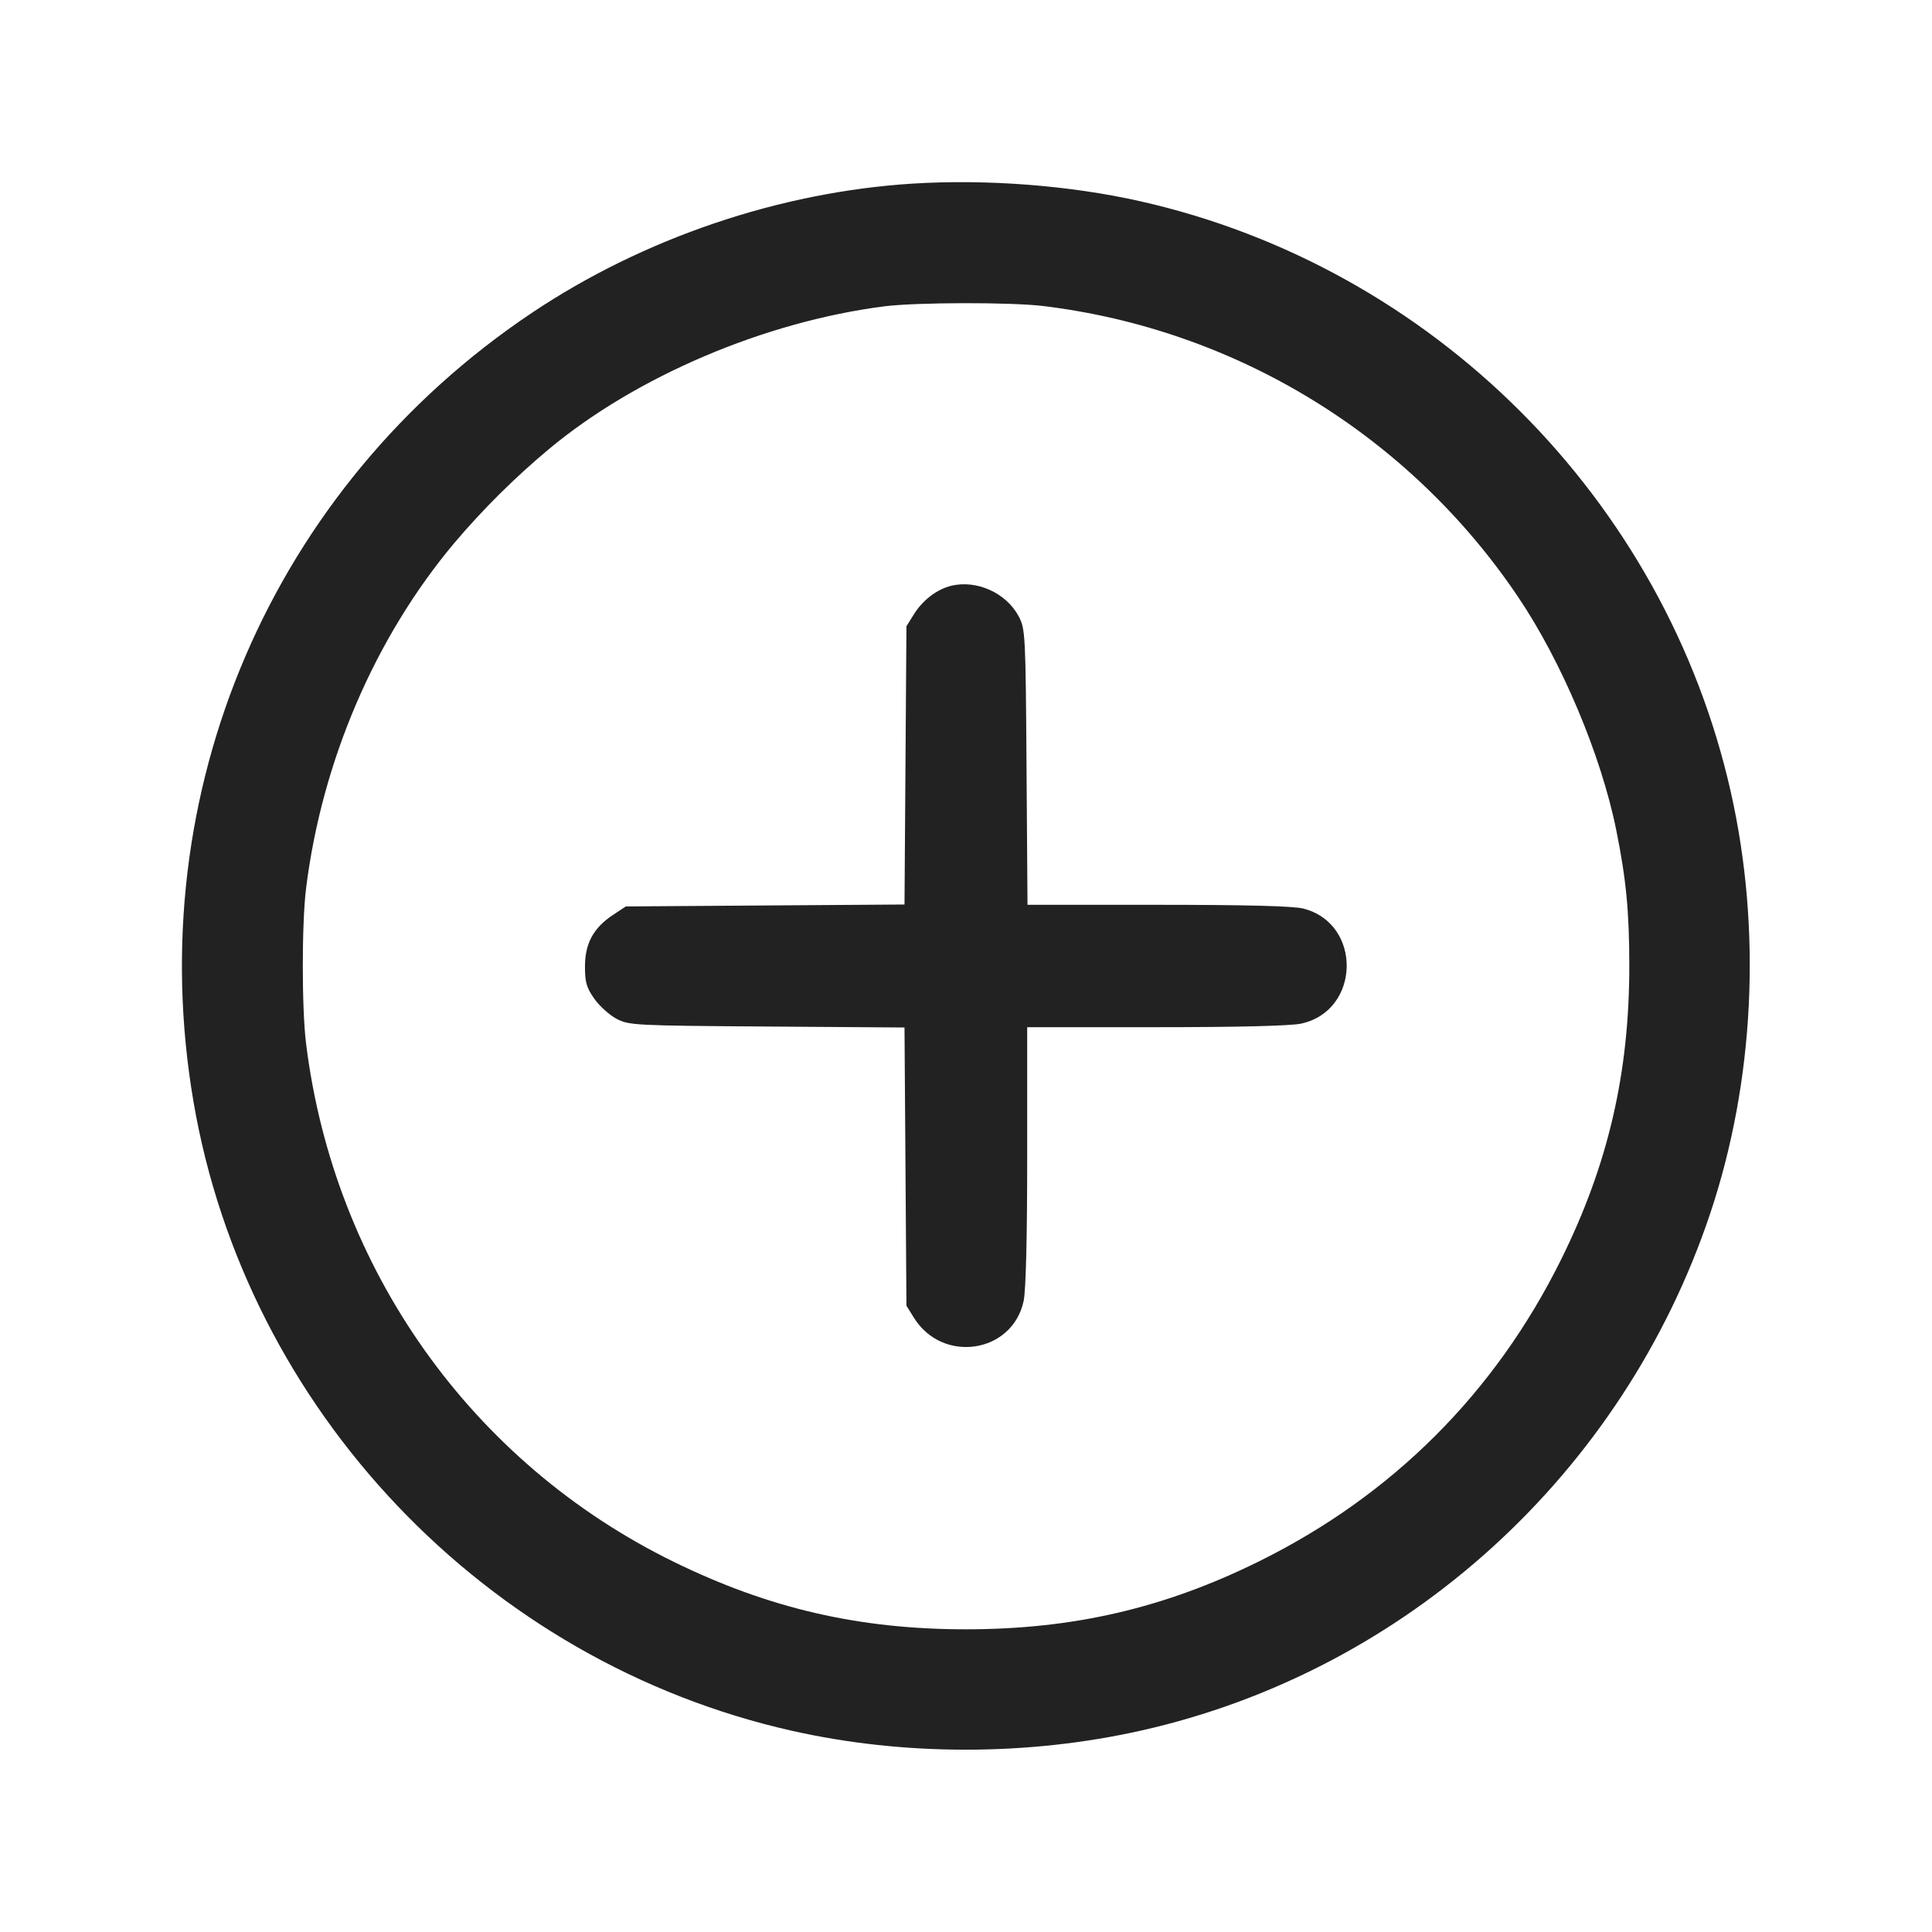 <svg width="64" height="64" viewBox="0 0 64 64" fill="none" xmlns="http://www.w3.org/2000/svg">
<path fill-rule="evenodd" clip-rule="evenodd" d="M30.24 6.082C25.83 6.358 21.325 7.885 17.629 10.357C9.004 16.127 4.662 26.232 6.407 36.48C8.148 46.703 16.087 55.052 26.24 57.336C29.955 58.172 34.054 58.169 37.803 57.327C46.572 55.358 53.762 48.826 56.651 40.203C58.12 35.819 58.366 30.816 57.336 26.24C55.154 16.54 47.46 8.846 37.76 6.664C35.44 6.142 32.688 5.929 30.24 6.082ZM34.563 10.138C37.719 10.522 40.756 11.58 43.468 13.241C46.18 14.901 48.503 17.125 50.28 19.761C51.727 21.9 53.037 25.007 53.539 27.491C53.869 29.121 53.973 30.208 53.973 32C53.973 35.551 53.272 38.574 51.719 41.713C49.531 46.135 46.135 49.531 41.713 51.719C38.574 53.272 35.551 53.973 32 53.973C28.467 53.973 25.485 53.286 22.33 51.743C15.622 48.464 11.062 42.038 10.138 34.563C9.995 33.4 9.995 30.6 10.138 29.437C10.66 25.219 12.424 21.11 15.062 17.973C16.01 16.856 17.052 15.822 18.177 14.882C21.068 12.471 25.327 10.657 29.29 10.148C30.345 10.013 33.5 10.007 34.563 10.138ZM31.506 19.406C31.036 19.521 30.564 19.882 30.274 20.349L30.027 20.747L29.995 25.355L29.963 29.963L25.347 29.995L20.731 30.027L20.299 30.313C19.658 30.737 19.378 31.256 19.378 32.018C19.378 32.541 19.43 32.721 19.689 33.087C19.86 33.329 20.192 33.628 20.427 33.751C20.837 33.965 21.029 33.975 25.408 34.005L29.963 34.037L29.995 38.645L30.027 43.253L30.274 43.651C31.226 45.182 33.537 44.831 33.909 43.099C33.984 42.75 34.027 40.997 34.027 38.288V34.027H38.288C40.997 34.027 42.75 33.984 43.099 33.909C45.076 33.485 45.13 30.59 43.17 30.097C42.838 30.013 41.28 29.973 38.358 29.973H34.037L34.005 25.413C33.975 21.029 33.965 20.837 33.751 20.427C33.342 19.645 32.357 19.197 31.506 19.406Z" fill="#222222"/>
</svg>

